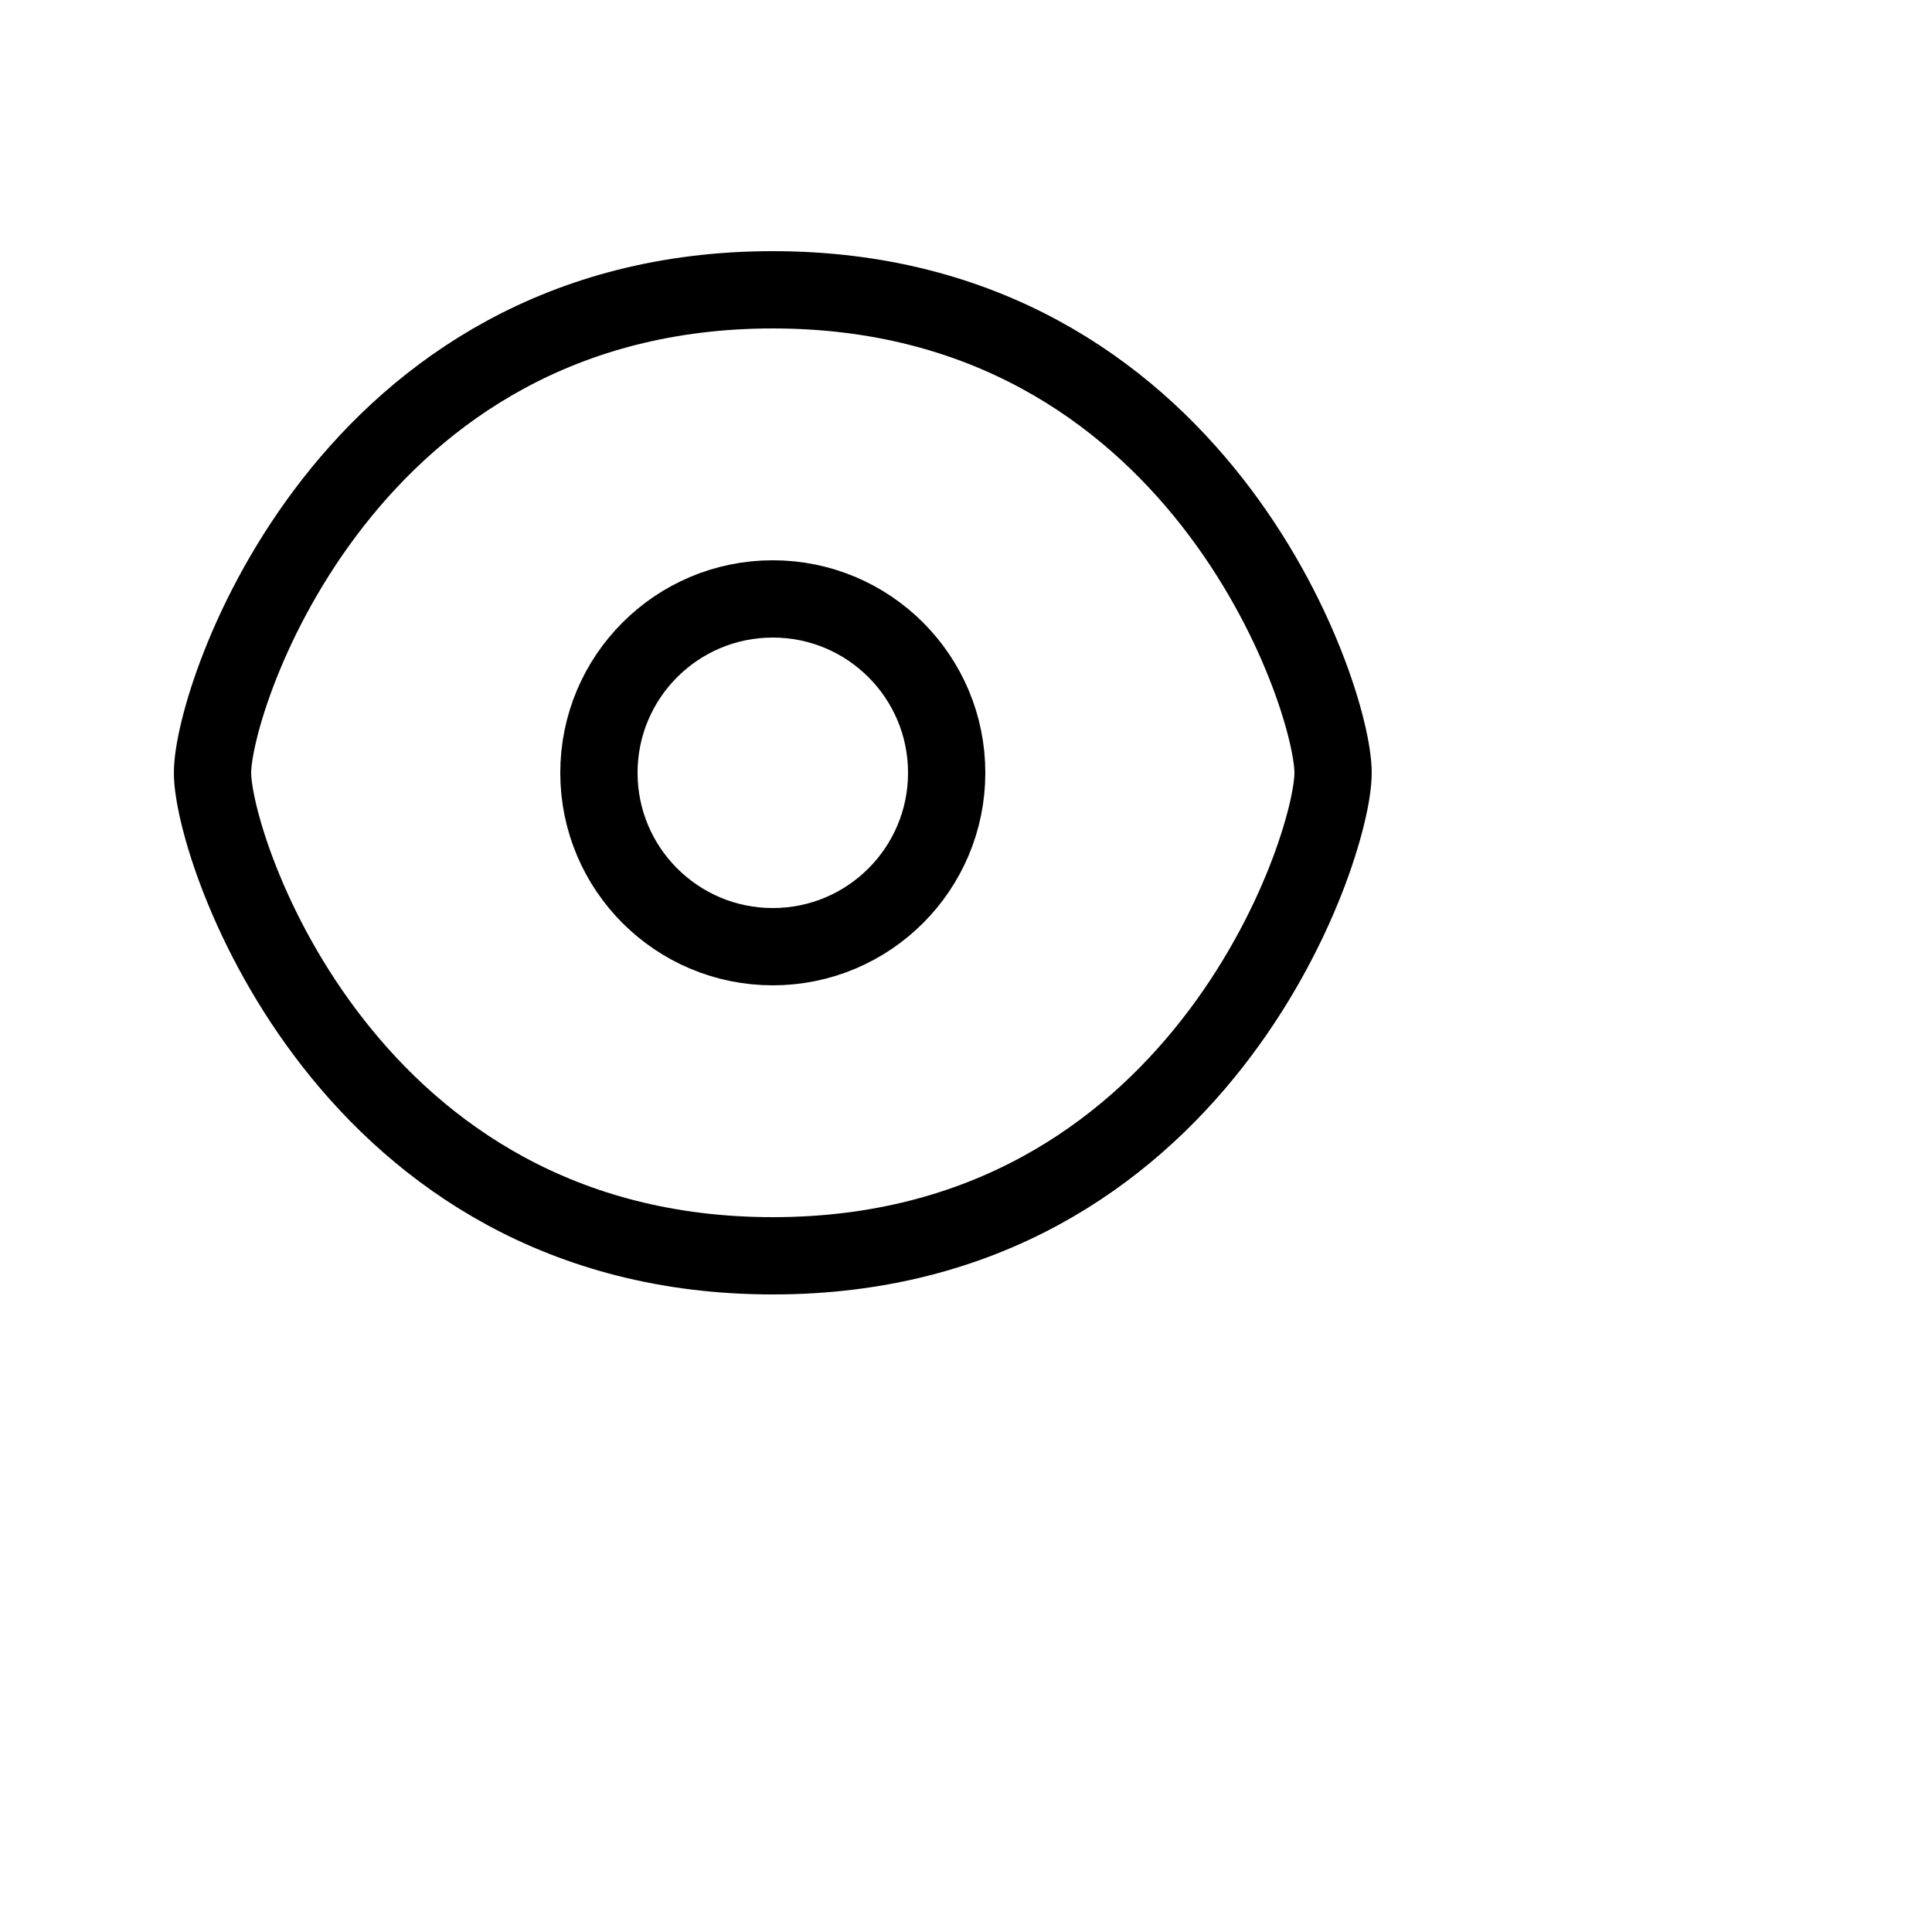<svg width="25" height="25" stroke="black" fill="none" strokeWidth="1.5" strokeLinecap="round"
    strokeLinejoin="round" xmlns="http://www.w3.org/2000/svg">
    <path d="M17.25 10c0 1-1.75 6.25-7.25 6.25S2.75 11 2.75 10 4.5 3.75 10 3.75 17.25 9 17.25 10Z"></path>
    <circle cx="10" cy="10" r="2.25"></circle>
</svg>